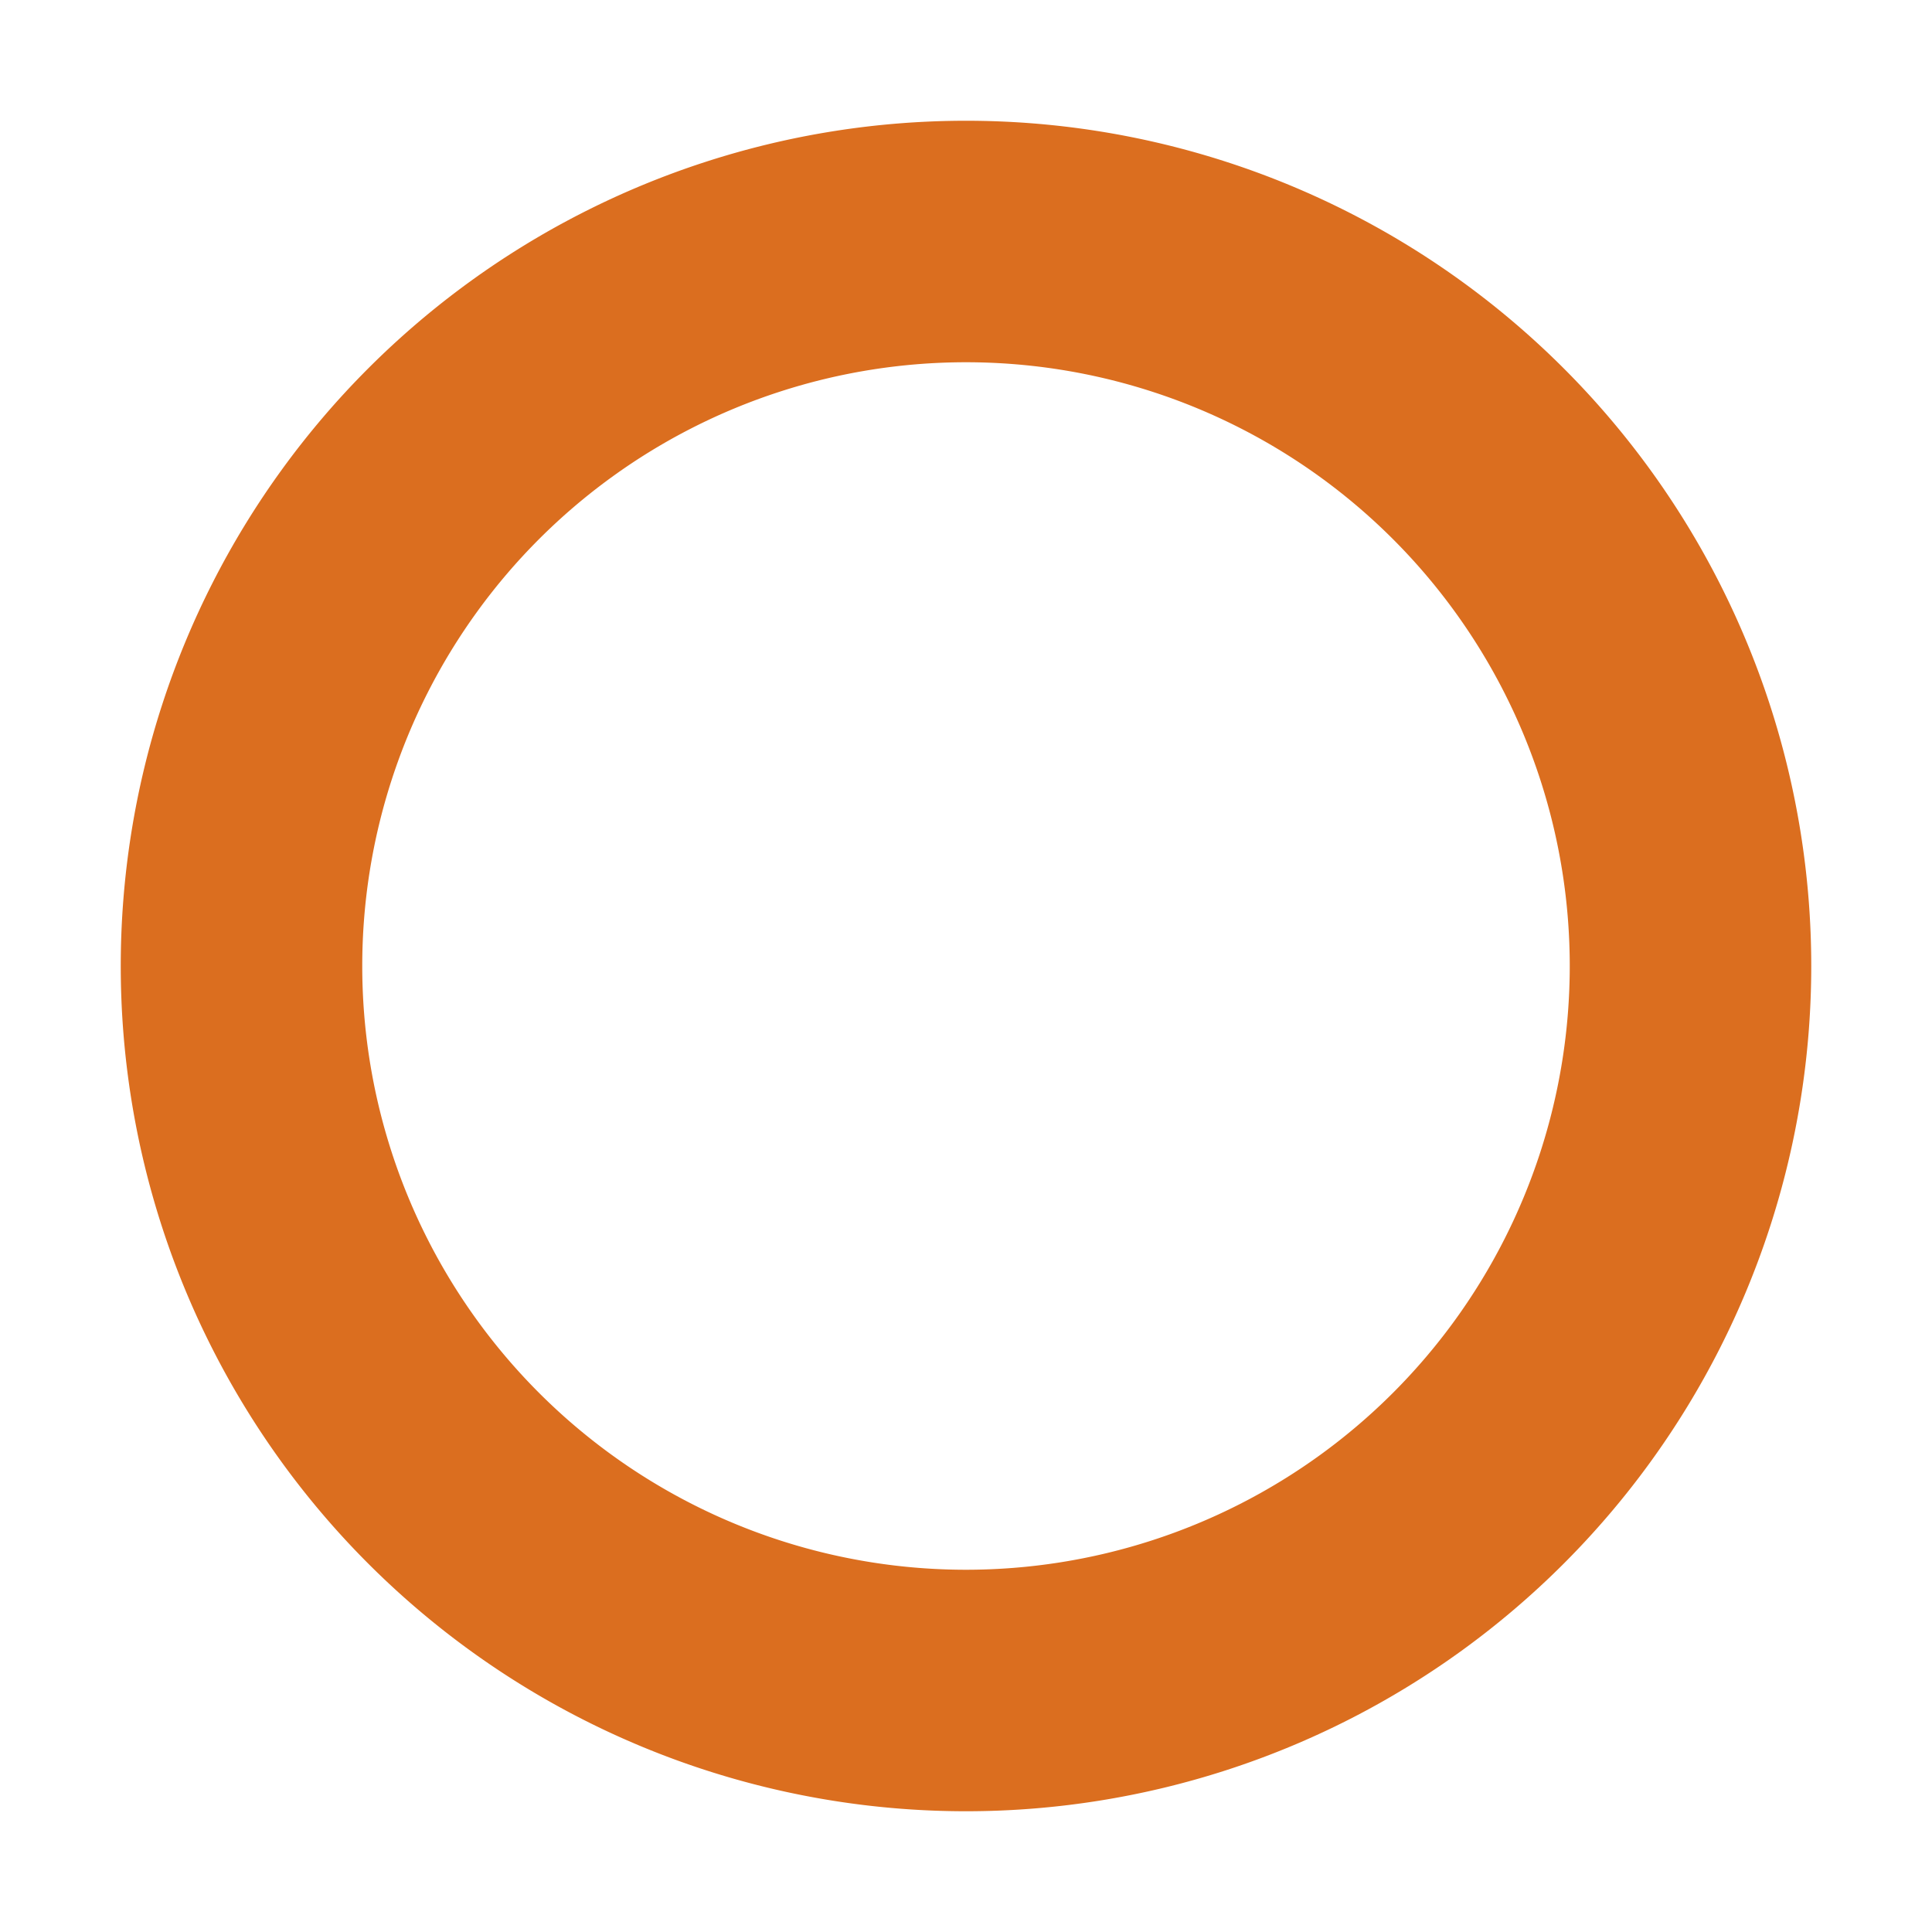 <svg xmlns="http://www.w3.org/2000/svg" class="icon icon-tabler icon-tabler-circle" width="14" height="14" viewBox="0 0 24 24" stroke-width="3" stroke="#db6e1f" fill="none" stroke-linecap="round" stroke-linejoin="round">
  <path stroke="none" d="M0 0h24v24H0z" fill="none"/>
  <path d="M12 12m-9 0a9 9 0 1 0 18 0a9 9 0 1 0 -18 0" />
</svg>


